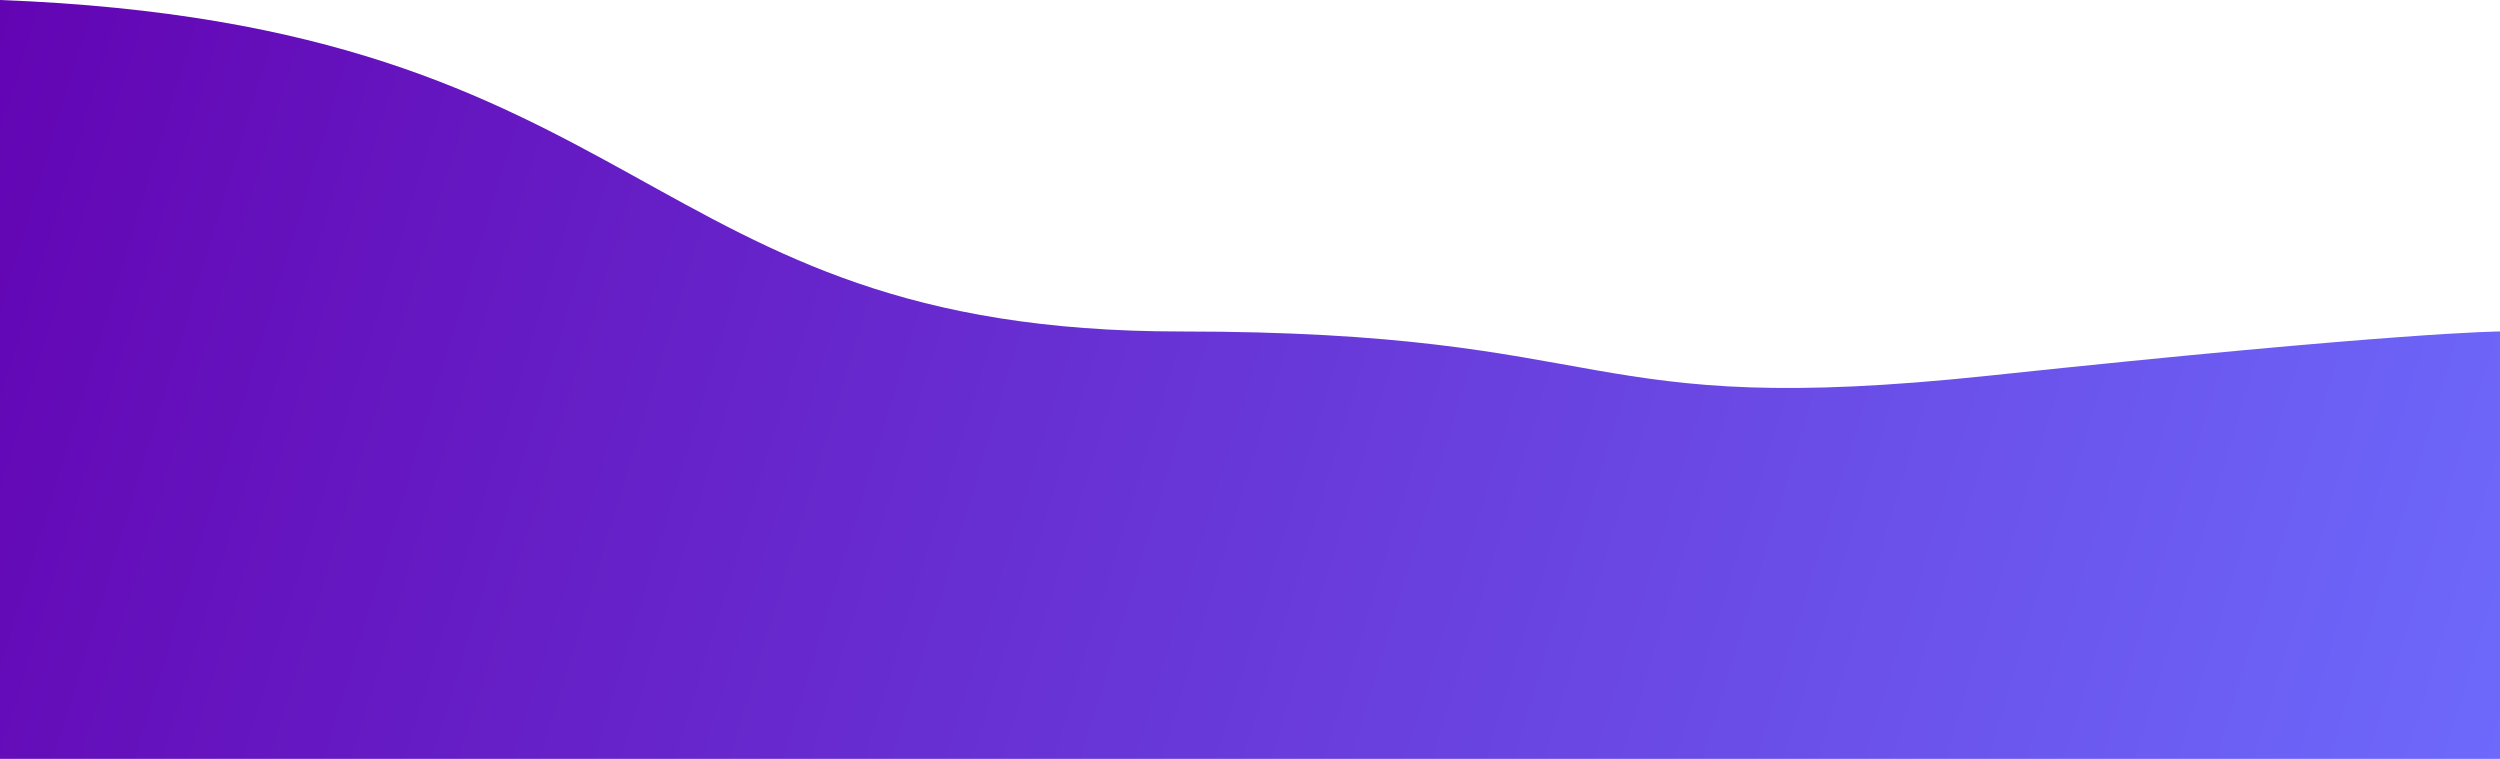 <svg width="1980" height="601" viewBox="0 0 1980 601" fill="none" xmlns="http://www.w3.org/2000/svg">
<path d="M0 601H1980V262.53C1980 262.53 1905 262.53 1575.5 297.5C1246 332.47 1286.5 262.53 935 262.53C501.431 262.53 521.861 19.744 0 0V601Z" fill="url(#paint0_linear_285_107)"/>
<defs>
<linearGradient id="paint0_linear_285_107" x1="0" y1="0" x2="1980" y2="601" gradientUnits="userSpaceOnUse">
<stop stop-color="#6304B3"/>
<stop offset="1" stop-color="#6D69FB"/>
</linearGradient>
</defs>
</svg>
